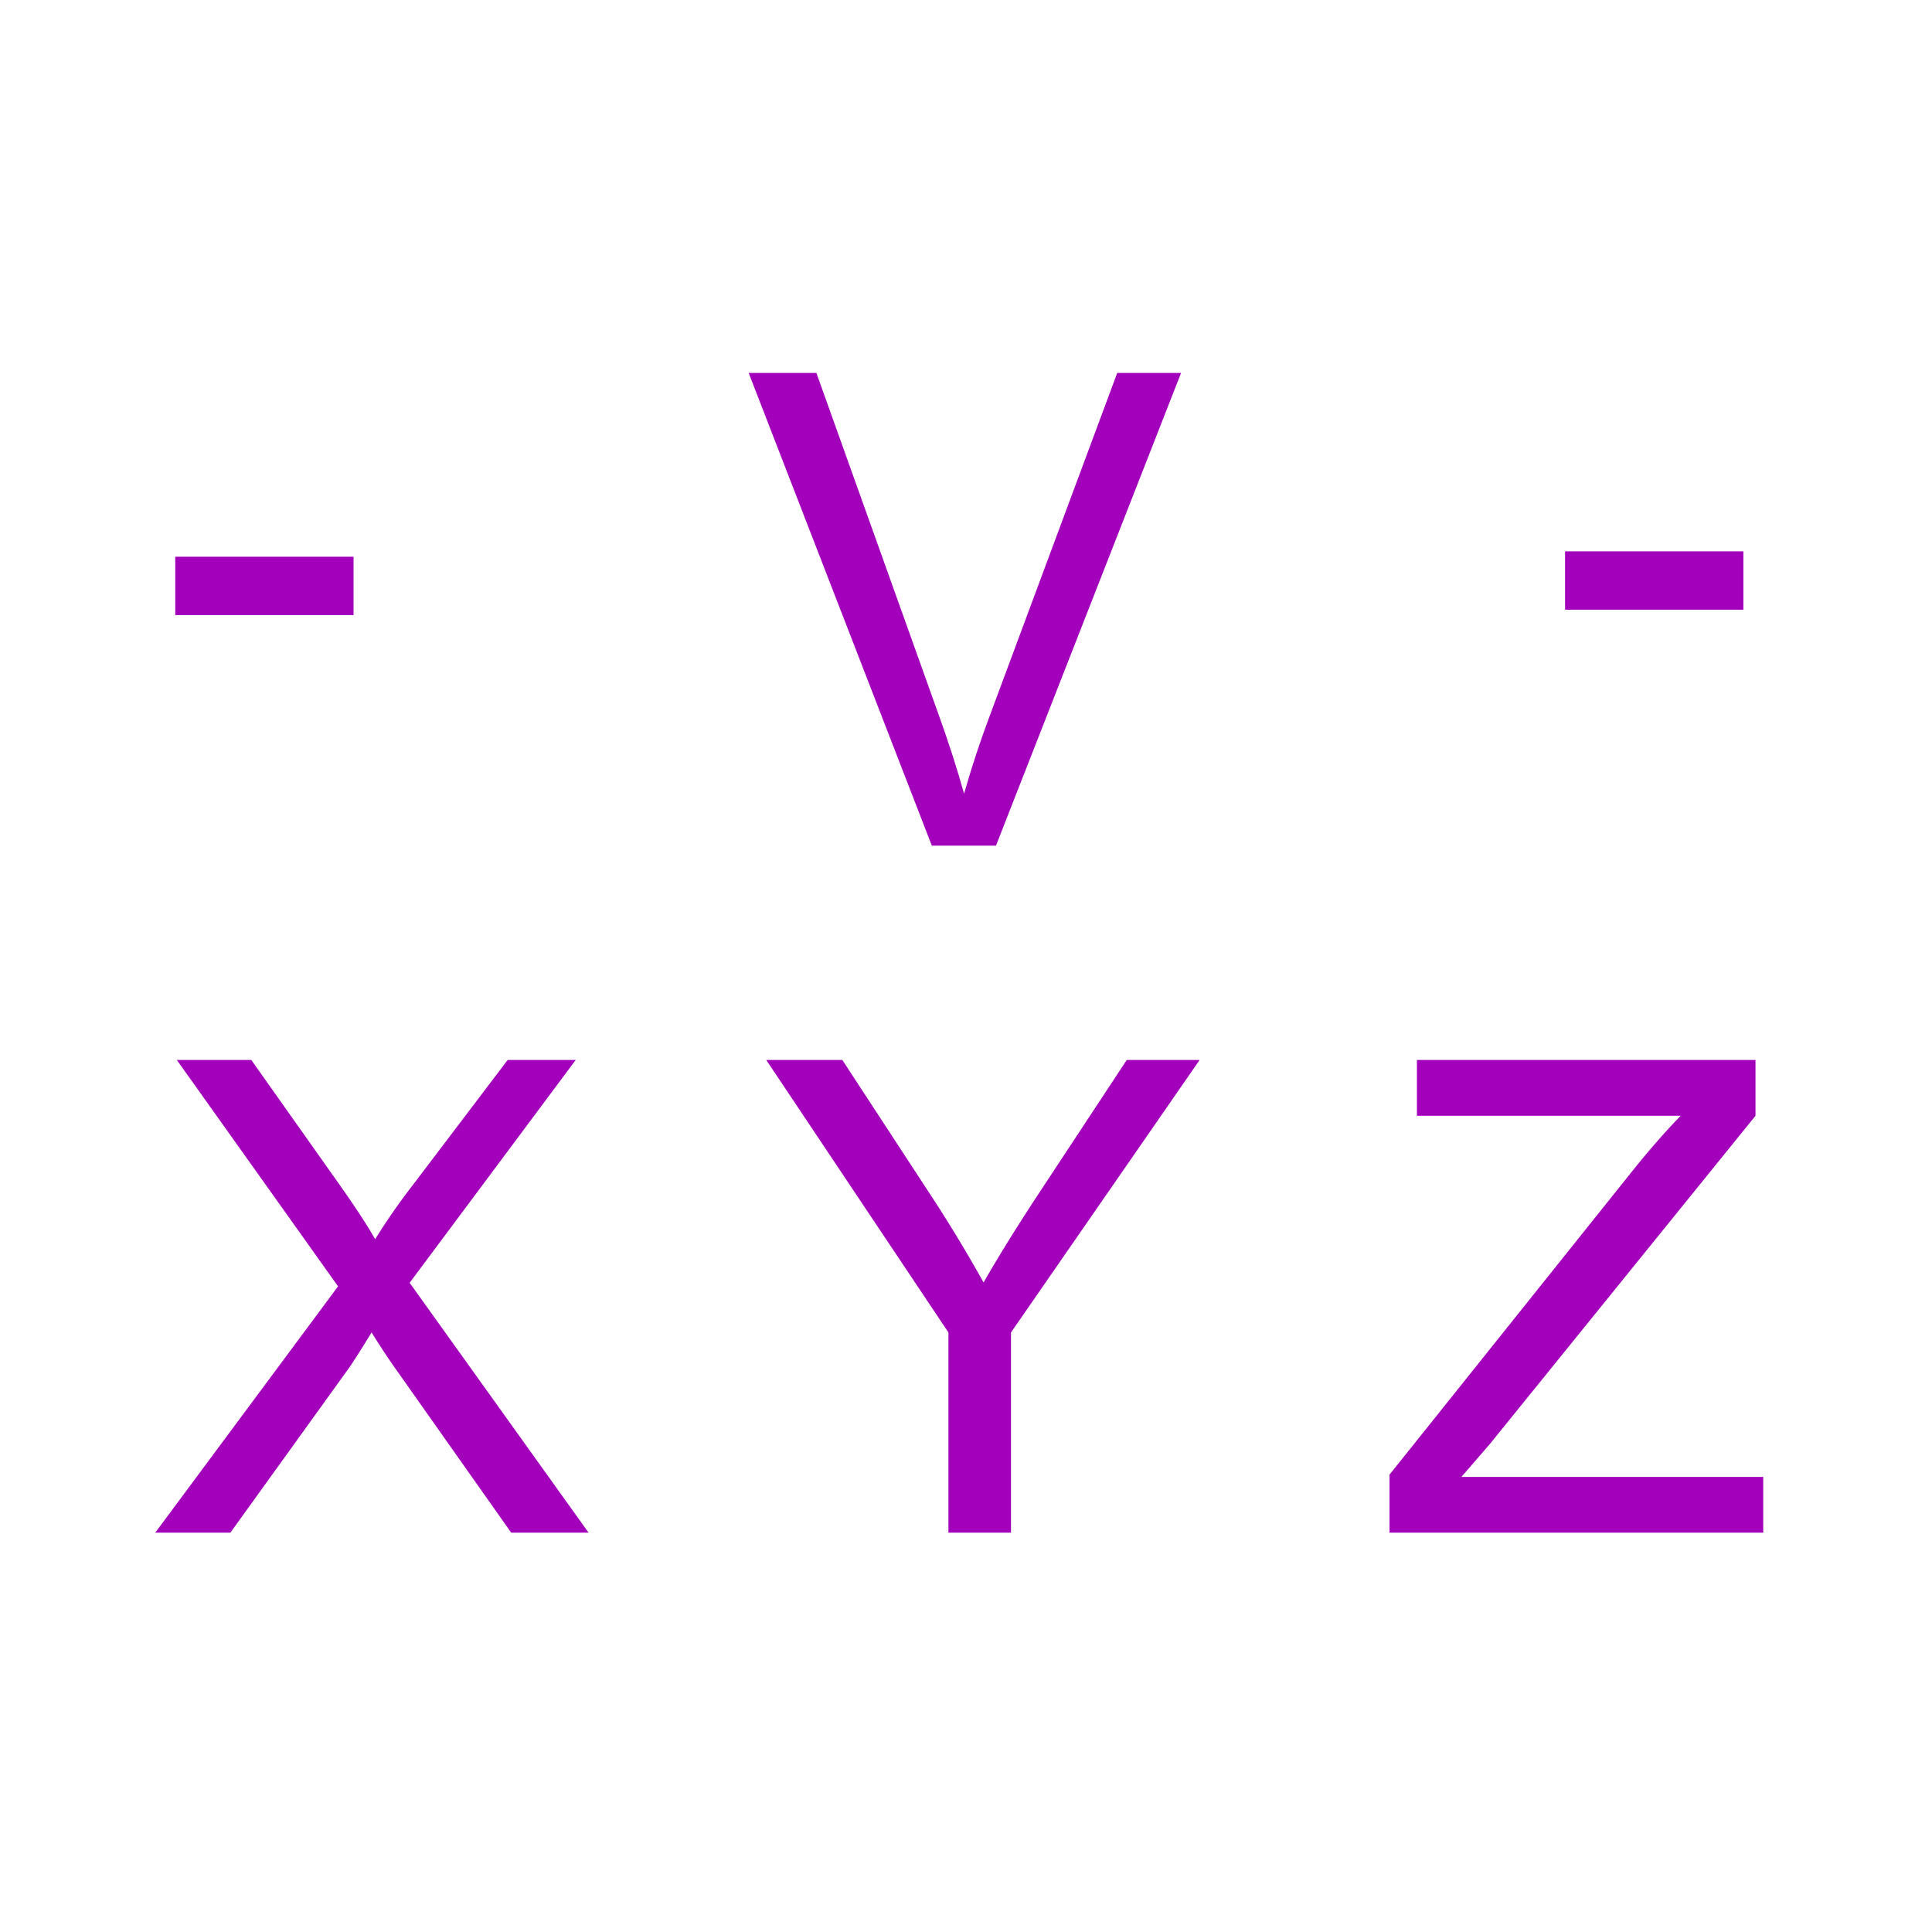 <svg xmlns="http://www.w3.org/2000/svg" width="2048" height="2048" viewBox="0 0 2048 2048">
  <defs>
    <style>
      .cls-1 {
        fill: #a300bb;
        fill-rule: evenodd;
      }
    </style>
  </defs>
  <path id="V" class="cls-1" d="M1055.79,896.413l196.19-501.074H1184.3L1048.95,759.353q-15.375,41.015-27,82.031-10.605-38.276-26.319-82.031L865.406,395.339H793.629L987.77,896.413h68.02Z"/>
  <path id="_-" data-name="-" class="cls-1" d="M374.784,652.021V590.156H185.771v61.865H374.784Z"/>
  <path id="_--2" data-name="-" class="cls-1" d="M1848.06,646.314V584.449H1659.05v61.865h189.01Z"/>
  <path id="X_Y_Z" data-name="X Y Z" class="cls-1" d="M244.19,1624.71l125.782-174.66q7.178-10.26,23.925-37.6,11.28,18.12,21.875,33.5L541.9,1624.71h82.031l-189.7-264.89,176.026-236.19H538.136l-100.83,132.96a655.372,655.372,0,0,0-39.649,57.08q-11.969-21.525-40.332-61.52l-90.918-128.52H187.452l170.9,239.95-193.8,261.13H244.19Zm827.49,0V1412.45l199.95-288.82h-77.24l-97.07,147.32q-32.145,49.215-54.69,88.52-23.58-42.375-50.93-84.76l-98.779-151.08H812.257l193.113,288.82v212.26h66.31Zm797.41,0v-59.13H1549.17l30.42-35.21,281.3-347.61v-59.13H1502v59.13h279.59q-24.6,25.305-51.95,59.48l-256.69,320.94v61.53h396.14Z"/>
</svg>
